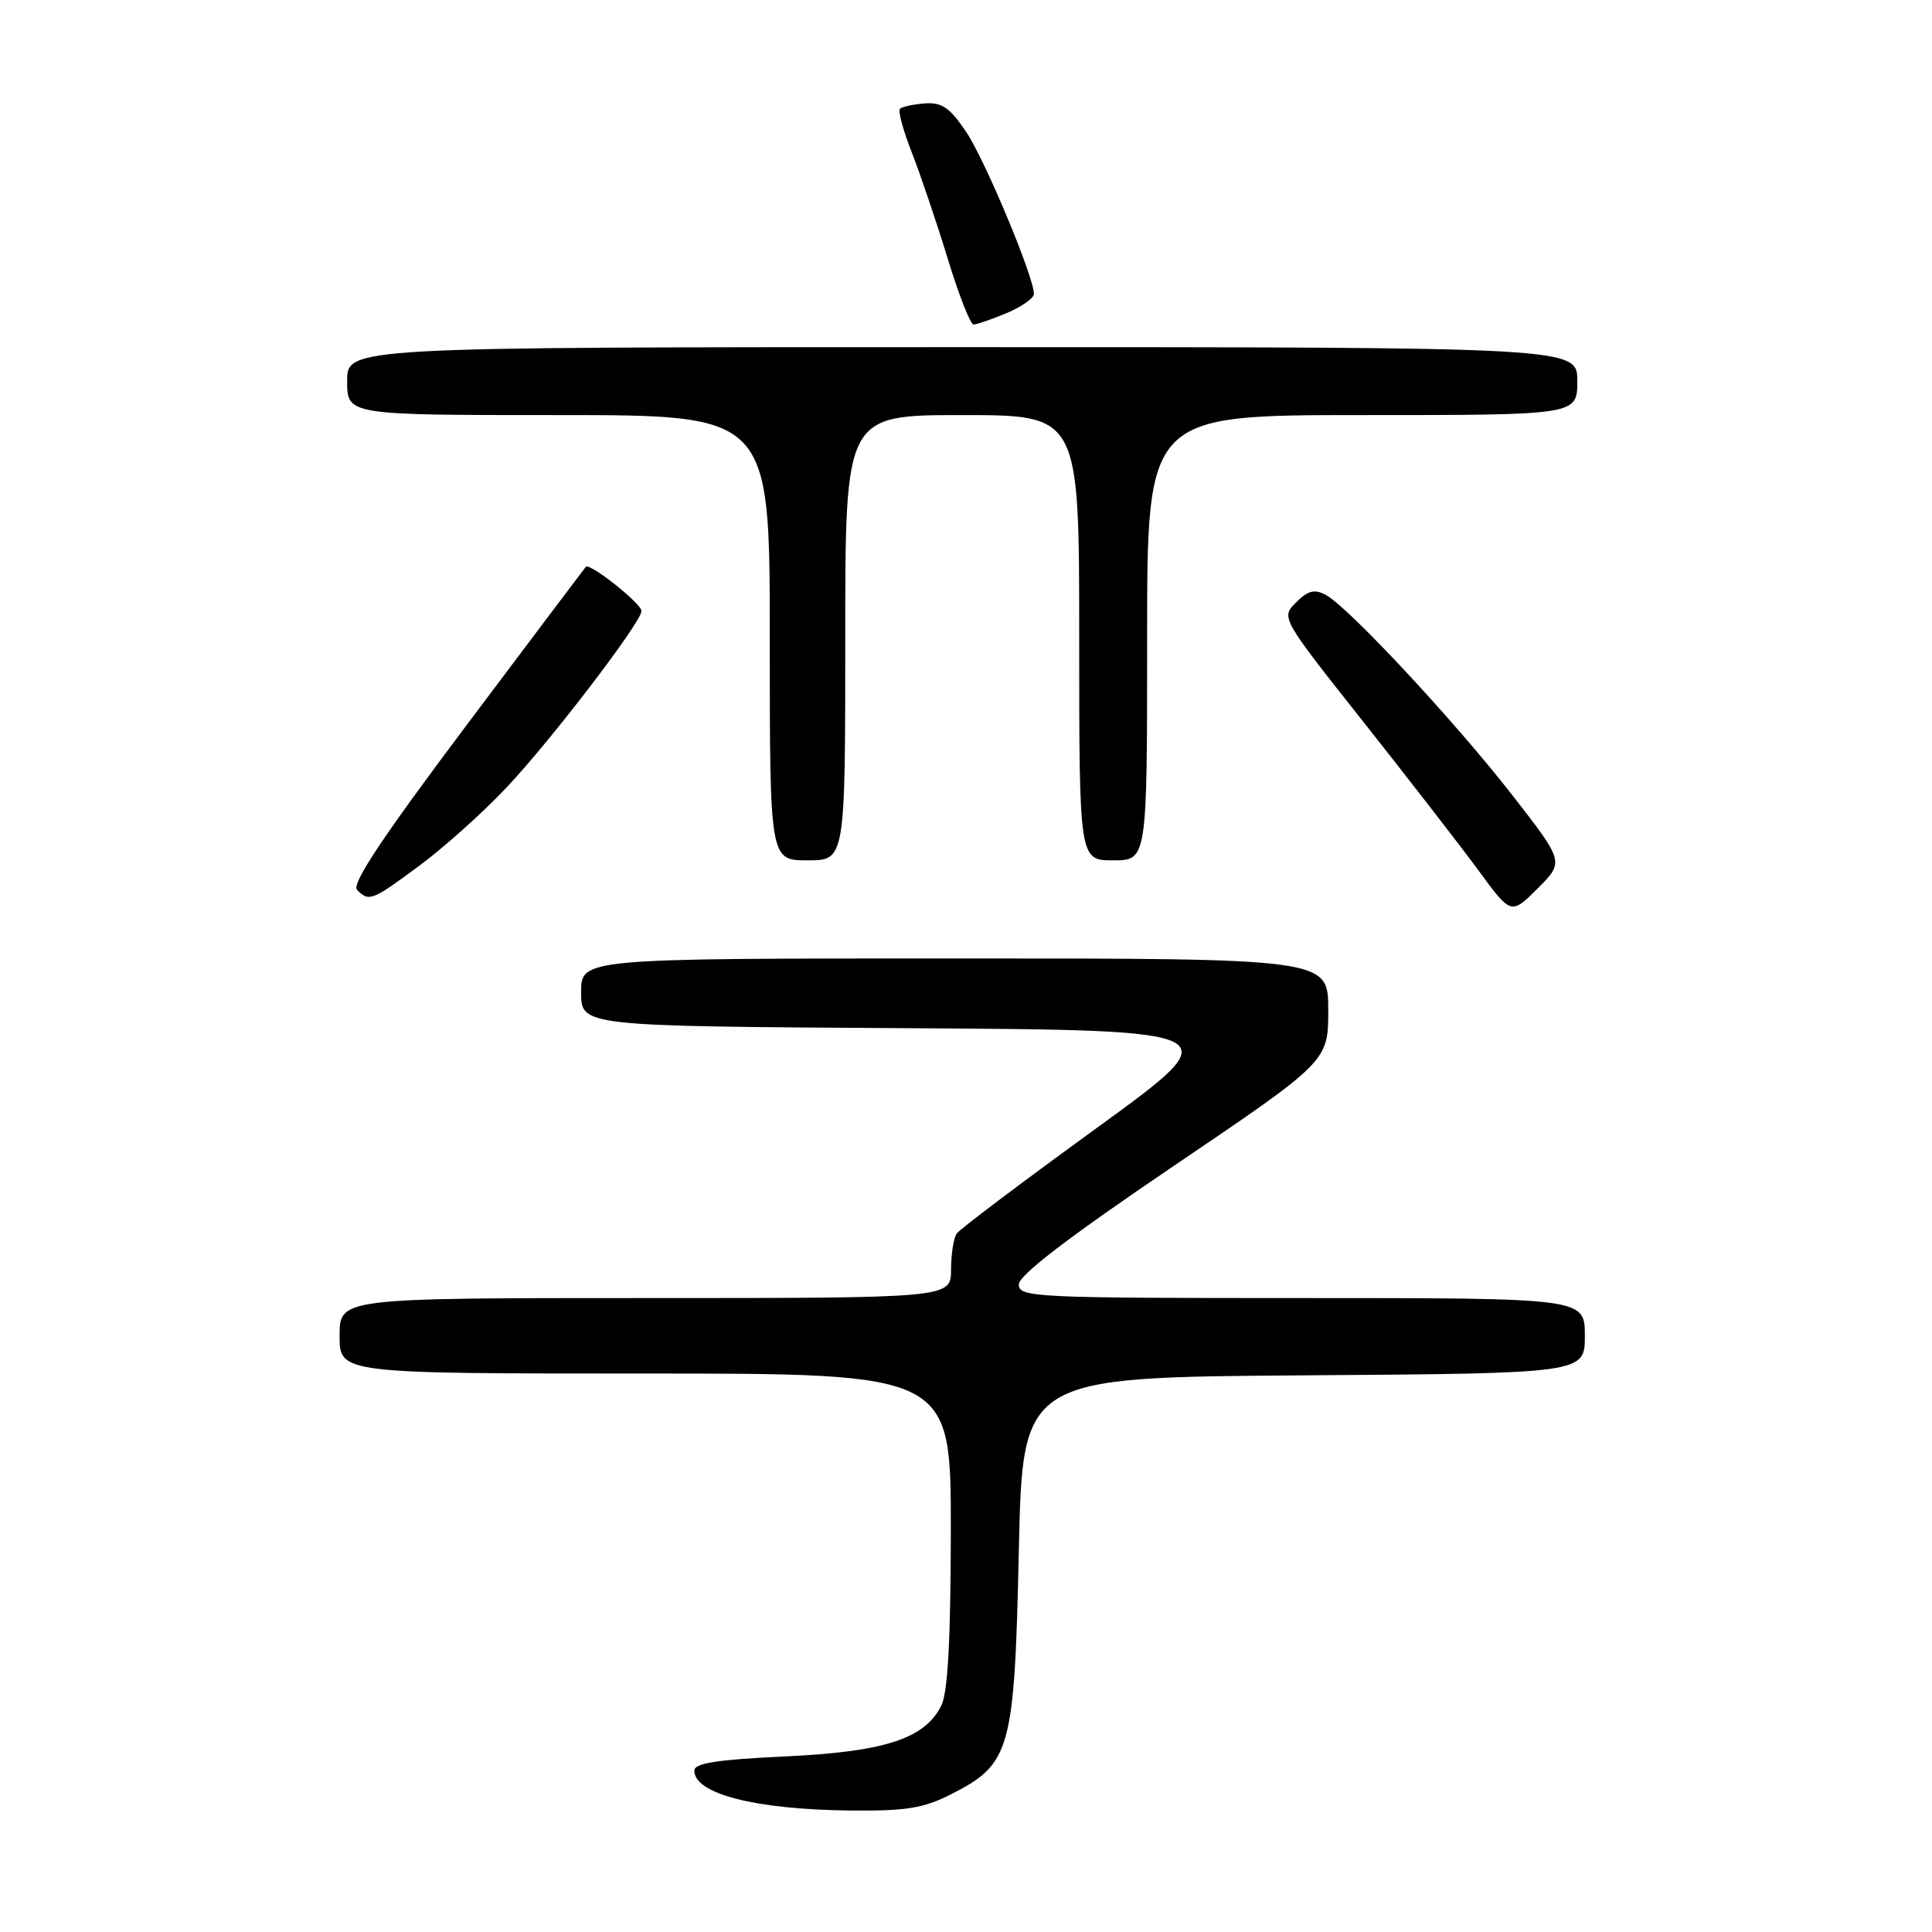 <?xml version="1.0" encoding="UTF-8" standalone="no"?>
<!DOCTYPE svg PUBLIC "-//W3C//DTD SVG 1.1//EN" "http://www.w3.org/Graphics/SVG/1.1/DTD/svg11.dtd" >
<svg xmlns="http://www.w3.org/2000/svg" xmlns:xlink="http://www.w3.org/1999/xlink" version="1.1" viewBox="0 0 256 256">
 <g >
 <path fill="currentColor"
d=" M 126.02 237.75 C 133.93 233.74 134.42 231.96 135.00 205.50 C 135.50 182.50 135.50 182.50 172.75 182.24 C 210.00 181.98 210.00 181.98 210.00 176.99 C 210.00 172.00 210.00 172.00 172.50 172.00 C 137.03 172.00 135.00 171.90 135.00 170.20 C 135.00 168.97 141.55 163.96 155.50 154.51 C 176.00 140.63 176.00 140.63 176.00 133.82 C 176.00 127.00 176.00 127.00 126.50 127.00 C 77.00 127.00 77.00 127.00 77.00 131.49 C 77.00 135.98 77.00 135.98 120.09 136.24 C 163.17 136.50 163.17 136.50 145.34 149.45 C 135.53 156.57 127.17 162.87 126.77 163.45 C 126.36 164.03 126.02 166.19 126.02 168.25 C 126.00 172.00 126.00 172.00 85.50 172.00 C 45.00 172.00 45.00 172.00 45.00 177.00 C 45.00 182.00 45.00 182.00 85.50 182.00 C 126.00 182.00 126.00 182.00 125.99 202.75 C 125.97 217.25 125.60 224.25 124.73 226.00 C 122.54 230.40 117.19 232.13 103.97 232.74 C 95.01 233.16 92.00 233.63 92.00 234.61 C 92.00 237.69 100.03 239.76 112.54 239.90 C 120.06 239.98 122.32 239.62 126.02 237.75 Z  M 200.38 105.35 C 192.80 95.61 178.66 80.42 175.66 78.82 C 174.18 78.03 173.31 78.25 171.74 79.82 C 169.72 81.84 169.72 81.84 180.67 95.67 C 186.69 103.28 193.56 112.14 195.93 115.37 C 200.23 121.23 200.23 121.23 203.75 117.72 C 207.27 114.20 207.27 114.20 200.38 105.35 Z  M 55.64 114.65 C 58.86 112.26 64.01 107.65 67.07 104.40 C 72.96 98.18 85.00 82.43 85.00 80.96 C 85.00 79.98 78.12 74.52 77.62 75.11 C 77.44 75.32 70.30 84.80 61.76 96.17 C 50.63 110.99 46.54 117.14 47.32 117.92 C 48.92 119.52 49.26 119.38 55.64 114.65 Z  M 112.00 84.50 C 112.00 55.00 112.00 55.00 127.50 55.00 C 143.00 55.00 143.00 55.00 143.00 84.50 C 143.00 114.00 143.00 114.00 147.50 114.00 C 152.00 114.00 152.00 114.00 152.00 84.50 C 152.00 55.00 152.00 55.00 180.50 55.00 C 209.00 55.00 209.00 55.00 209.00 50.50 C 209.00 46.00 209.00 46.00 127.50 46.00 C 46.00 46.00 46.00 46.00 46.00 50.50 C 46.00 55.00 46.00 55.00 74.00 55.00 C 102.00 55.00 102.00 55.00 102.00 84.50 C 102.00 114.00 102.00 114.00 107.00 114.00 C 112.00 114.00 112.00 114.00 112.00 84.50 Z  M 133.38 41.49 C 135.37 40.65 137.00 39.51 137.00 38.95 C 137.00 36.69 130.54 21.24 128.04 17.50 C 125.87 14.27 124.81 13.54 122.56 13.70 C 121.02 13.82 119.53 14.14 119.25 14.42 C 118.97 14.70 119.68 17.31 120.82 20.21 C 121.96 23.12 124.10 29.44 125.57 34.25 C 127.04 39.06 128.58 43.00 129.00 43.00 C 129.41 43.00 131.39 42.32 133.38 41.49 Z "/>
</g>
</svg>